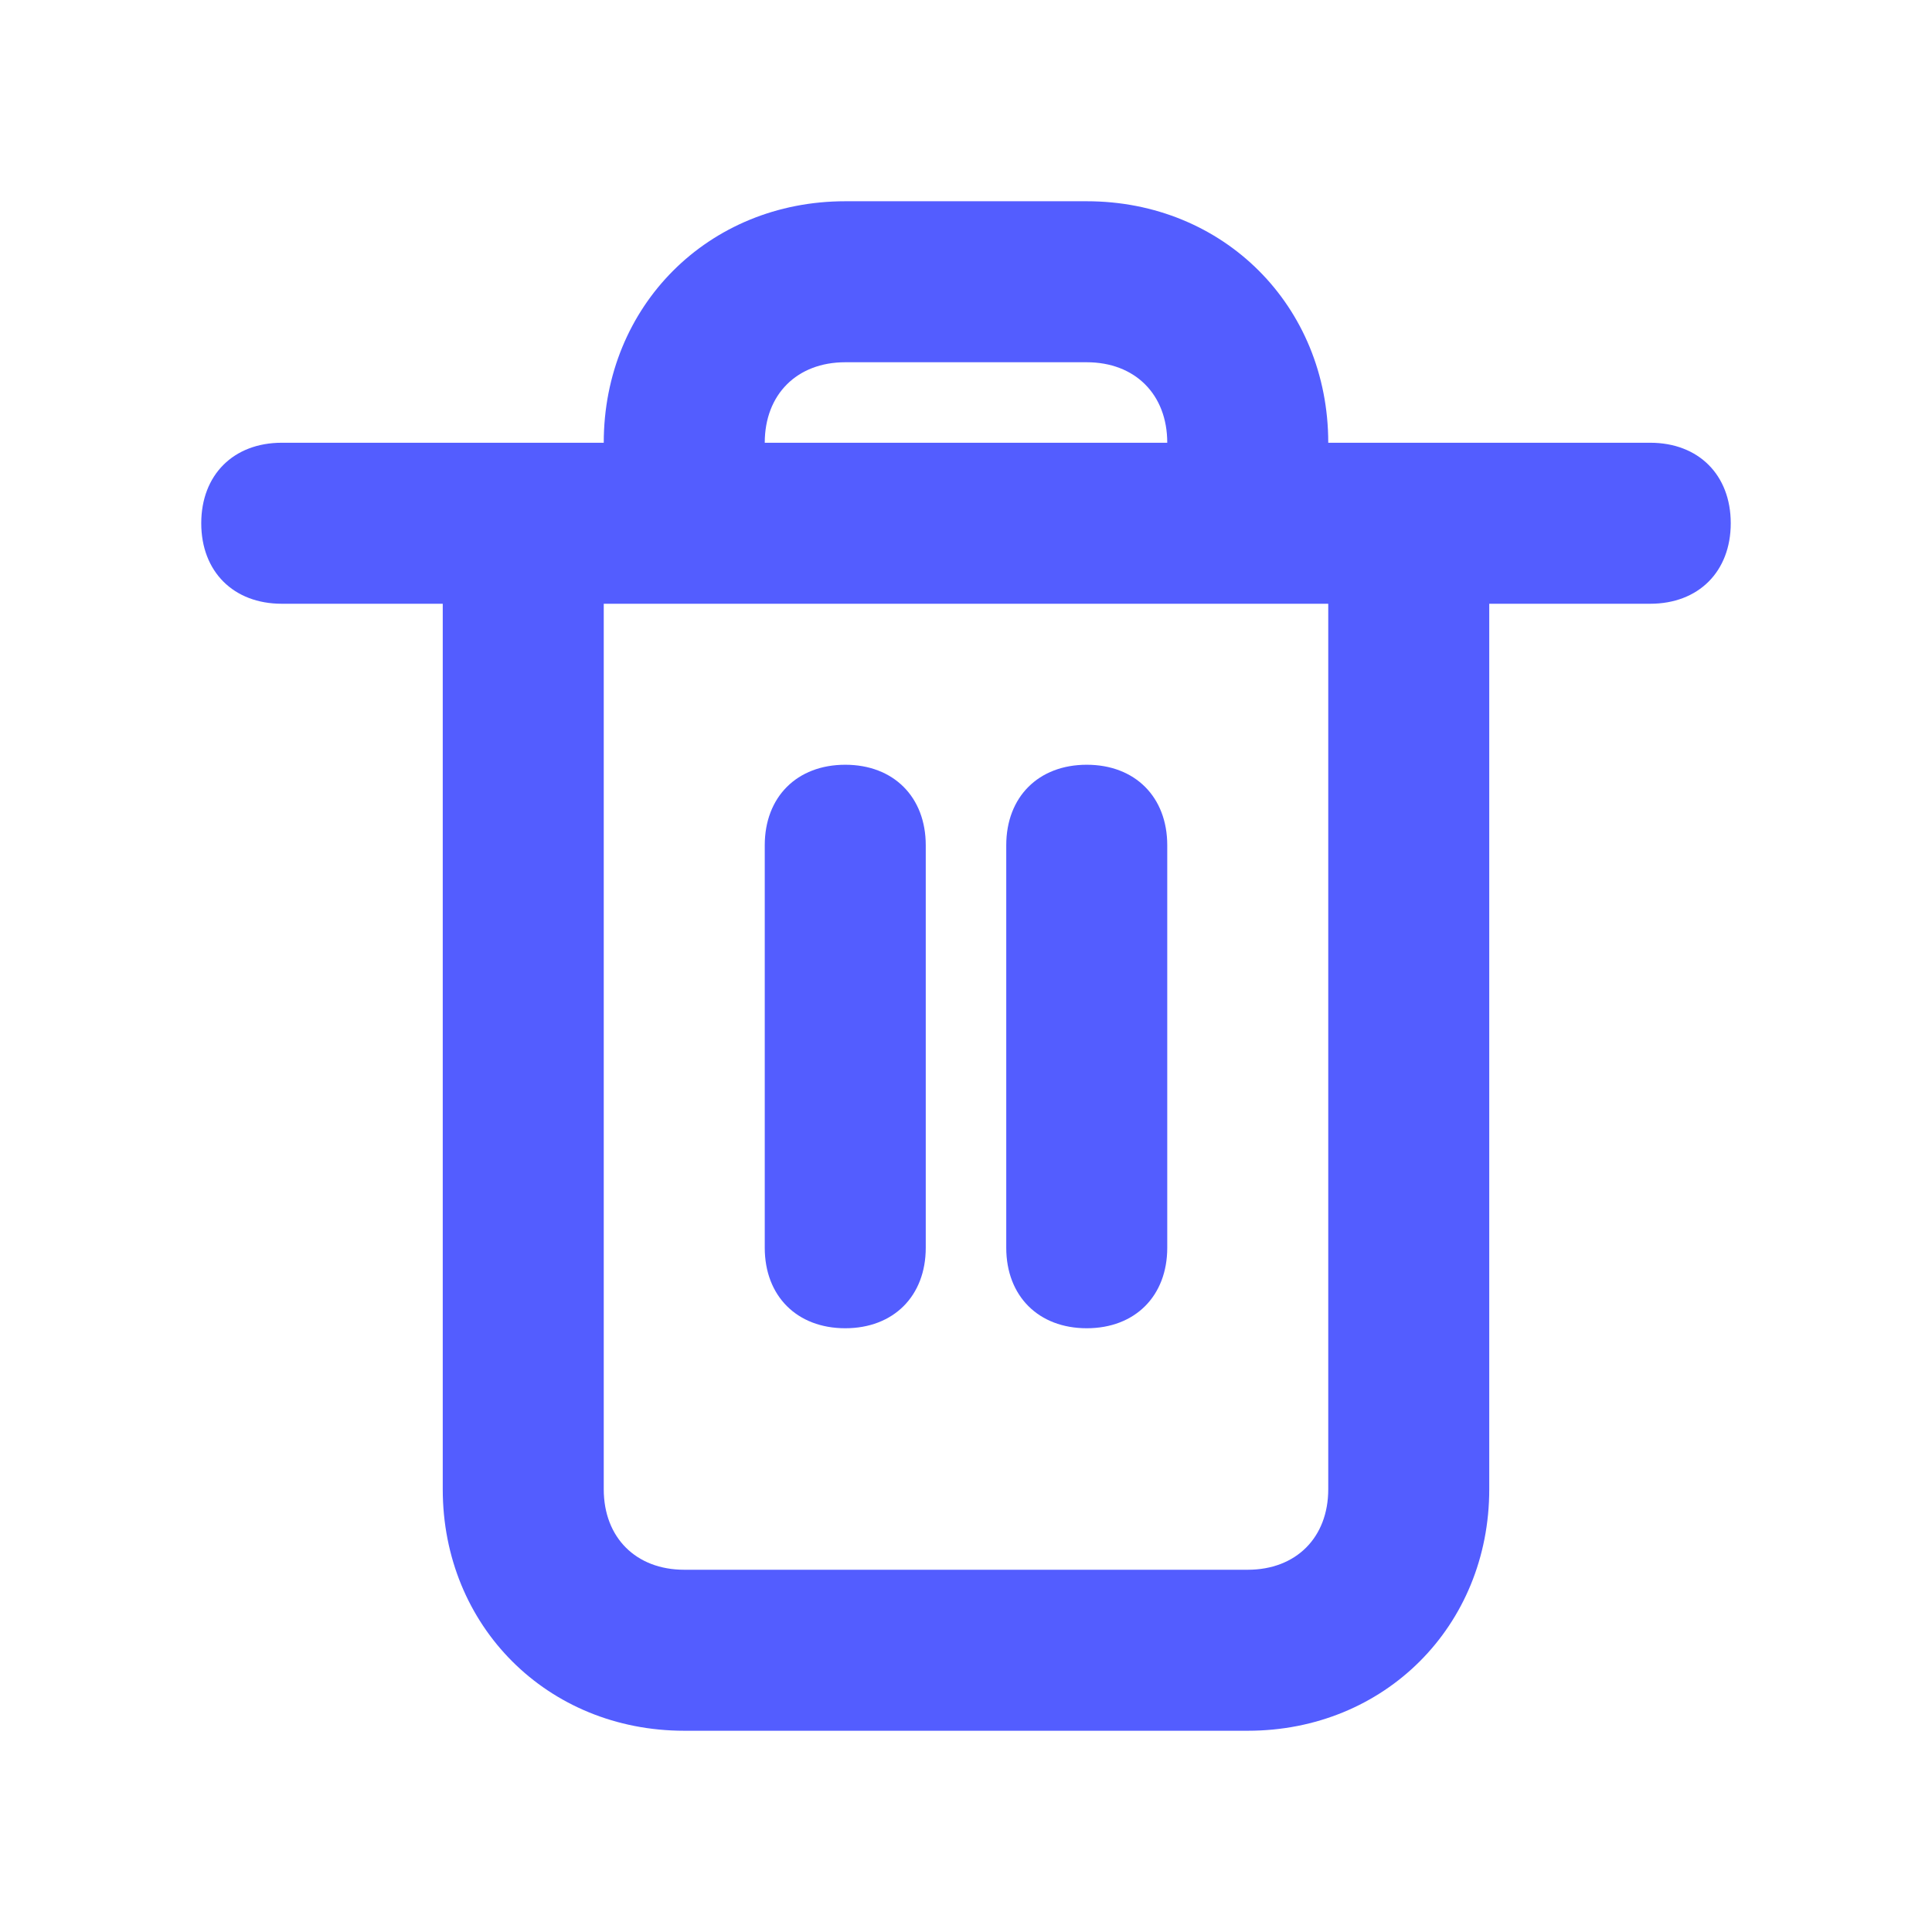 <?xml version="1.0" encoding="utf-8"?>
<!-- Generator: Adobe Illustrator 24.1.0, SVG Export Plug-In . SVG Version: 6.00 Build 0)  -->
<svg version="1.1" id="Layer_1" xmlns="http://www.w3.org/2000/svg" xmlns:xlink="http://www.w3.org/1999/xlink" x="0px" y="0px"
	 viewBox="0 0 24 24" style="enable-background:new 0 0 24 24;" xml:space="preserve">
<style type="text/css">
	.st0{fill:#535DFF;}
</style>
<path class="st0" d="M20.5,5.5h-3h-1c0-1.7-1.3-3-3-3h-3c-1.7,0-3,1.3-3,3h-1h-3c-0.6,0-1,0.4-1,1c0,0.6,0.4,1,1,1h2v11
	c0,1.7,1.3,3,3,3h7c1.7,0,3-1.3,3-3v-11h2c0.6,0,1-0.4,1-1C21.5,5.9,21.1,5.5,20.5,5.5z M10.5,4.5h3c0.6,0,1,0.4,1,1h-5
	C9.5,4.9,9.9,4.5,10.5,4.5z M15.5,19.5h-7c-0.6,0-1-0.4-1-1v-11h1h7h1v11C16.5,19.1,16.1,19.5,15.5,19.5z M14.5,10.5v5
	c0,0.6-0.4,1-1,1s-1-0.4-1-1v-5c0-0.6,0.4-1,1-1S14.5,9.9,14.5,10.5z M11.5,10.5v5c0,0.6-0.4,1-1,1s-1-0.4-1-1v-5c0-0.6,0.4-1,1-1
	S11.5,9.9,11.5,10.5z"/>
</svg>

